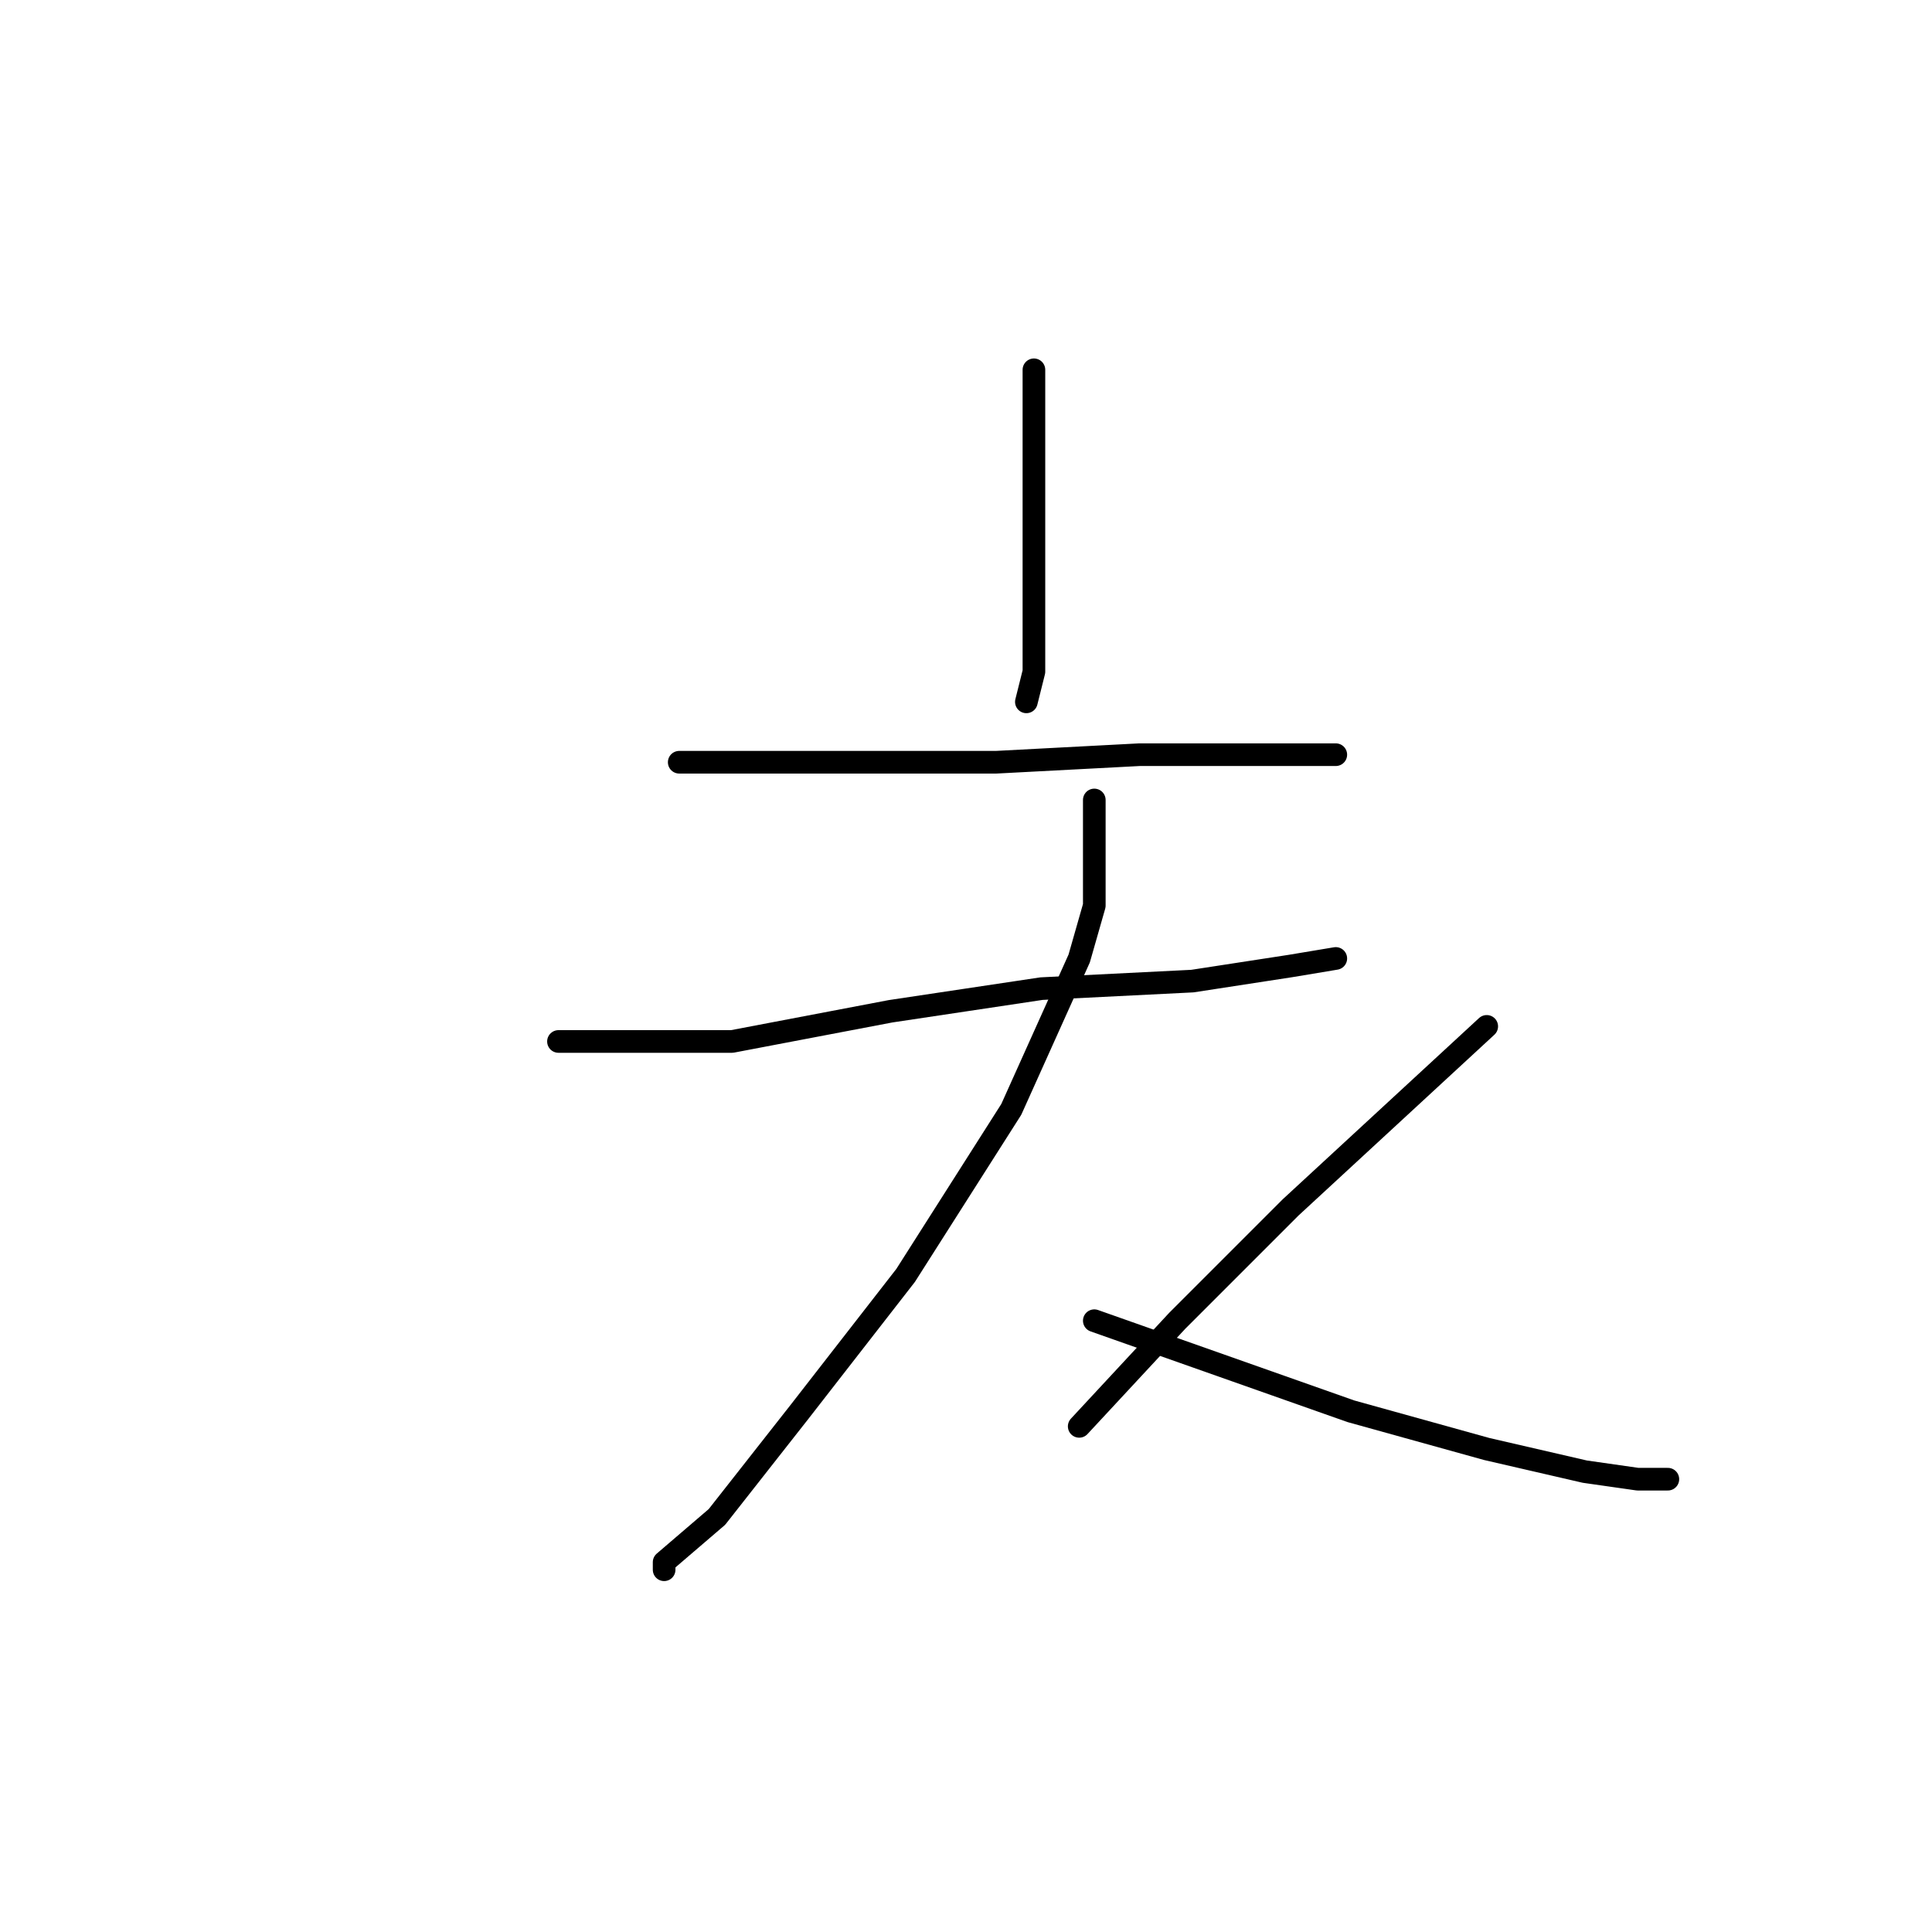 <?xml version="1.0" standalone="no"?>
    <svg width="256" height="256" xmlns="http://www.w3.org/2000/svg" version="1.1">
    <polyline stroke="black" stroke-width="3" stroke-linecap="round" fill="transparent" stroke-linejoin="round" points="137 49 137 58 137 67 137 81 137 89 136 93 136 93 " />
        <polyline stroke="black" stroke-width="3" stroke-linecap="round" fill="transparent" stroke-linejoin="round" points="90 101 98 101 106 101 114 101 132 101 151 100 166 100 175 100 177 100 177 100 " />
        <polyline stroke="black" stroke-width="3" stroke-linecap="round" fill="transparent" stroke-linejoin="round" points="74 138 81 138 88 138 97 138 118 134 138 131 158 130 171 128 177 127 177 127 " />
        <polyline stroke="black" stroke-width="3" stroke-linecap="round" fill="transparent" stroke-linejoin="round" points="145 106 145 113 145 120 143 127 134 147 120 169 106 187 95 201 88 207 88 208 88 208 " />
        <polyline stroke="black" stroke-width="3" stroke-linecap="round" fill="transparent" stroke-linejoin="round" points="145 175 162 181 179 187 197 192 210 195 217 196 220 196 221 196 221 196 " />
        <polyline stroke="black" stroke-width="3" stroke-linecap="round" fill="transparent" stroke-linejoin="round" points="197 136 184 148 171 160 156 175 143 189 143 189 " />
        </svg>